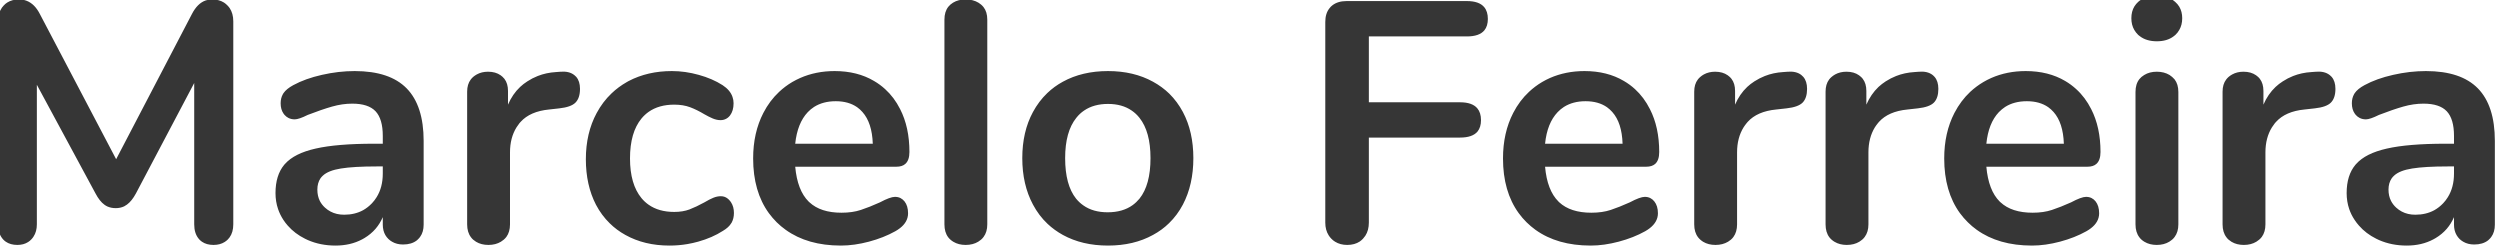 <svg width="350" height="35" viewBox="0 0 350 35" fill="none" xmlns="http://www.w3.org/2000/svg" xmlns:xlink="http://www.w3.org/1999/xlink">
	<desc>
			Created with Pixso.
	</desc>
	<defs/>
	<path id="Marcelo Ferreira" d="M299.58 5.07Q300.5 5.78 301.96 5.78Q303.39 5.78 304.3 5.09Q304.43 4.99 304.55 4.89Q304.89 4.57 305.1 4.19Q305.51 3.49 305.51 2.55Q305.51 1.63 305.1 0.94Q304.87 0.56 304.52 0.26Q304.38 0.13 304.22 0.02Q303.31 -0.61 301.96 -0.61Q300.45 -0.61 299.52 0.12Q299.43 0.19 299.35 0.26Q299.04 0.54 298.82 0.89Q298.39 1.59 298.39 2.55Q298.39 3.49 298.8 4.19Q299.02 4.57 299.35 4.89Q299.46 4.99 299.58 5.07ZM31.36 0.36Q30.66 -0.08 29.69 -0.08Q29.22 -0.08 28.8 0.06Q27.64 0.46 26.86 1.98L16.26 22.29L5.59 1.98Q4.87 0.56 3.75 0.12Q3.25 -0.08 2.66 -0.08Q1.7 -0.08 1.02 0.35Q0.75 0.52 0.53 0.76Q0.39 0.91 0.27 1.07Q-0.27 1.84 -0.27 2.99L-0.27 31.41Q-0.27 32.65 0.34 33.4Q0.39 33.46 0.45 33.53Q0.61 33.7 0.81 33.84Q1.46 34.29 2.43 34.29Q3.3 34.29 3.93 33.89Q4.19 33.73 4.41 33.49Q4.57 33.32 4.69 33.13Q5.16 32.42 5.16 31.41L5.16 11.87L13.37 27.08Q13.95 28.18 14.62 28.66Q14.81 28.8 15.02 28.9Q15.55 29.14 16.2 29.14Q16.85 29.14 17.38 28.89Q17.59 28.78 17.78 28.64Q18.46 28.14 19.03 27.08L27.19 11.62L27.19 31.41Q27.19 32.65 27.8 33.4Q27.85 33.46 27.91 33.53Q28.07 33.7 28.27 33.84Q28.92 34.29 29.89 34.29Q30.8 34.29 31.45 33.88Q31.69 33.73 31.89 33.53Q32.02 33.4 32.13 33.25Q32.66 32.53 32.66 31.41L32.66 2.99Q32.66 1.88 32.15 1.13Q32.01 0.93 31.84 0.76Q31.62 0.53 31.36 0.36ZM133.47 33.85Q134.2 34.29 135.19 34.29Q136.21 34.29 136.95 33.84Q137.16 33.71 137.35 33.55Q137.55 33.38 137.7 33.17Q138.22 32.48 138.22 31.41L138.22 2.75Q138.22 1.66 137.69 0.99Q137.54 0.8 137.35 0.64Q137.18 0.5 136.99 0.38Q136.23 -0.08 135.19 -0.08Q134.17 -0.08 133.43 0.37Q133.24 0.49 133.06 0.64Q132.9 0.78 132.77 0.94Q132.22 1.63 132.22 2.75L132.22 31.41Q132.22 32.52 132.75 33.22Q132.89 33.4 133.06 33.55Q133.25 33.72 133.47 33.85ZM186.91 33.84Q187.63 34.29 188.61 34.29Q189.65 34.29 190.37 33.81Q190.61 33.64 190.82 33.42Q191 33.22 191.15 33Q191.64 32.24 191.64 31.16L191.64 19.26L204.41 19.26Q206.14 19.26 206.85 18.42Q207.34 17.82 207.34 16.82Q207.34 15.77 206.82 15.16Q206.11 14.32 204.41 14.32L191.64 14.32L191.64 5.1L205.37 5.1Q207.1 5.1 207.81 4.25Q208.3 3.65 208.3 2.65Q208.3 1.6 207.78 0.99Q207.07 0.15 205.37 0.15L188.52 0.15Q187.3 0.15 186.54 0.74Q186.43 0.83 186.33 0.92Q186.23 1.03 186.14 1.14Q185.54 1.87 185.54 3.08L185.54 31.16Q185.54 32.2 186.01 32.94Q186.17 33.2 186.39 33.42Q186.63 33.67 186.91 33.84ZM56.93 12.37Q54.55 9.95 49.66 9.95Q47.4 9.95 45.07 10.48Q42.75 11 41.06 11.92Q40.1 12.44 39.69 13.04Q39.64 13.12 39.6 13.19Q39.29 13.74 39.29 14.46Q39.29 15.33 39.7 15.91Q39.77 16 39.84 16.09Q40.08 16.36 40.38 16.51Q40.77 16.71 41.26 16.71Q41.84 16.71 43.08 16.09Q45.05 15.33 46.49 14.92Q47.93 14.51 49.32 14.51Q51.57 14.51 52.58 15.58Q53.59 16.66 53.59 19.02L53.59 20.12L52.39 20.12Q47.17 20.12 44.19 20.8Q41.21 21.47 39.89 22.96Q39.84 23.01 39.79 23.07Q38.57 24.54 38.57 27.03Q38.57 28.21 38.93 29.27Q39.2 30.06 39.67 30.78Q39.95 31.21 40.29 31.59Q41.27 32.71 42.7 33.42Q42.9 33.52 43.1 33.61Q44.86 34.38 46.97 34.38Q49.07 34.38 50.7 33.51Q50.86 33.42 51.02 33.33Q51.92 32.79 52.57 32.04Q53.19 31.32 53.59 30.4L53.59 31.45Q53.59 32.3 53.96 32.93Q54.13 33.22 54.39 33.47Q54.62 33.69 54.89 33.84Q55.54 34.23 56.43 34.23Q57.62 34.23 58.36 33.65Q58.45 33.57 58.53 33.49Q58.69 33.34 58.81 33.17Q59.31 32.49 59.31 31.45L59.31 19.73Q59.31 14.8 56.93 12.37ZM87.55 32.89Q90.22 34.38 93.72 34.38Q95 34.38 96.24 34.17Q97 34.04 97.75 33.83Q99.72 33.28 101.21 32.32Q102.03 31.84 102.38 31.24Q102.41 31.2 102.43 31.17Q102.75 30.58 102.75 29.82Q102.75 28.95 102.35 28.33Q102.29 28.23 102.22 28.15Q101.88 27.72 101.45 27.56Q101.2 27.47 100.92 27.47Q100.39 27.47 99.86 27.69Q99.34 27.9 98.62 28.33Q97.47 28.96 96.53 29.32Q95.6 29.67 94.39 29.67Q92.23 29.67 90.79 28.65Q90.25 28.27 89.81 27.74Q88.2 25.79 88.2 22.18Q88.2 18.54 89.81 16.59Q90.26 16.05 90.81 15.66Q92.25 14.65 94.39 14.65Q95.64 14.65 96.61 15.01Q97.57 15.37 98.62 16Q99.19 16.33 99.77 16.58Q100.34 16.82 100.87 16.82Q101.28 16.82 101.62 16.65Q101.95 16.49 102.2 16.17Q102.7 15.51 102.7 14.46Q102.7 13.99 102.55 13.57Q102.23 12.62 101.16 11.92Q99.72 11 97.82 10.48Q95.93 9.95 94.06 9.95Q90.68 9.95 88.02 11.34Q87.9 11.41 87.77 11.48Q86.57 12.16 85.61 13.08Q84.38 14.25 83.53 15.83Q82.02 18.63 82.02 22.29Q82.02 25.93 83.44 28.67Q84.22 30.15 85.36 31.26Q86.32 32.21 87.55 32.89ZM126.07 27.73Q125.73 27.56 125.3 27.56Q124.63 27.56 123.19 28.33Q121.71 29 120.52 29.39Q119.35 29.78 117.81 29.78Q114.89 29.78 113.32 28.32Q113.26 28.27 113.21 28.22Q111.63 26.65 111.33 23.34L125.5 23.34Q126.3 23.34 126.74 22.95Q127.32 22.44 127.32 21.28Q127.32 17.82 126.02 15.28Q125.19 13.63 123.91 12.47Q123.21 11.83 122.37 11.34Q120.03 9.95 116.85 9.95Q114.22 9.95 112.02 10.92Q111.46 11.17 110.92 11.48Q109.91 12.08 109.08 12.86Q107.75 14.1 106.87 15.81Q105.44 18.58 105.44 22.18Q105.44 26.81 107.64 29.84Q108.14 30.52 108.74 31.12Q109.33 31.7 109.99 32.17Q113.06 34.38 117.72 34.38Q119.6 34.38 121.66 33.83Q123.72 33.28 125.35 32.37Q126.76 31.57 127.05 30.47Q127.13 30.18 127.13 29.87Q127.13 28.82 126.63 28.19Q126.38 27.89 126.07 27.73ZM148.8 32.89Q151.51 34.38 155.12 34.38Q158.72 34.38 161.42 32.89Q162.68 32.21 163.66 31.25Q164.82 30.13 165.61 28.63Q167.07 25.84 167.07 22.14Q167.07 18.44 165.61 15.69Q164.83 14.23 163.71 13.12Q162.7 12.14 161.42 11.44Q158.72 9.95 155.12 9.95Q151.51 9.95 148.8 11.44Q147.59 12.1 146.62 13.03Q145.43 14.17 144.61 15.69Q143.12 18.44 143.12 22.14Q143.12 25.84 144.61 28.63Q145.44 30.19 146.66 31.34Q147.62 32.24 148.8 32.89ZM231.04 27.73Q230.7 27.56 230.28 27.56Q229.61 27.56 228.17 28.33Q226.68 29 225.5 29.39Q224.33 29.78 222.79 29.78Q219.87 29.78 218.29 28.32Q218.24 28.27 218.19 28.22Q216.6 26.65 216.31 23.34L230.48 23.34Q231.27 23.34 231.72 22.95Q232.29 22.44 232.29 21.28Q232.29 17.82 230.99 15.28Q230.16 13.63 228.89 12.47Q228.19 11.83 227.35 11.34Q225.01 9.95 221.83 9.95Q219.2 9.95 216.99 10.92Q216.43 11.17 215.9 11.48Q214.89 12.08 214.06 12.86Q212.73 14.1 211.85 15.81Q210.42 18.58 210.42 22.18Q210.42 26.81 212.62 29.84Q213.11 30.52 213.72 31.12Q214.31 31.7 214.96 32.17Q218.03 34.38 222.7 34.38Q224.57 34.38 226.63 33.83Q228.7 33.28 230.33 32.37Q231.73 31.57 232.03 30.47Q232.11 30.18 232.11 29.87Q232.11 28.82 231.6 28.19Q231.36 27.89 231.04 27.73ZM292.82 27.73Q292.48 27.56 292.05 27.56Q291.39 27.56 289.95 28.33Q288.46 29 287.27 29.39Q286.1 29.78 284.57 29.78Q281.64 29.78 280.07 28.32Q280.01 28.27 279.96 28.22Q278.38 26.65 278.09 23.34L292.25 23.34Q293.05 23.34 293.49 22.95Q294.07 22.44 294.07 21.28Q294.07 17.82 292.77 15.28Q291.94 13.63 290.66 12.47Q289.96 11.83 289.13 11.34Q286.78 9.95 283.6 9.95Q280.97 9.95 278.77 10.92Q278.21 11.17 277.68 11.48Q276.67 12.08 275.83 12.86Q274.51 14.1 273.62 15.81Q272.19 18.58 272.19 22.18Q272.19 26.81 274.39 29.84Q274.89 30.52 275.5 31.12Q276.08 31.7 276.74 32.17Q279.81 34.38 284.47 34.38Q286.35 34.38 288.41 33.83Q290.47 33.28 292.1 32.37Q293.51 31.57 293.8 30.47Q293.88 30.18 293.88 29.87Q293.88 28.82 293.38 28.19Q293.14 27.89 292.82 27.73ZM346.9 12.37Q344.52 9.95 339.63 9.95Q337.37 9.95 335.04 10.48Q332.72 11 331.03 11.92Q330.07 12.44 329.66 13.04Q329.61 13.12 329.57 13.19Q329.26 13.74 329.26 14.46Q329.26 15.33 329.67 15.91Q329.74 16 329.81 16.09Q330.05 16.36 330.35 16.51Q330.74 16.71 331.23 16.71Q331.8 16.71 333.05 16.09Q335.02 15.33 336.46 14.92Q337.9 14.51 339.29 14.51Q341.54 14.51 342.55 15.58Q343.56 16.66 343.56 19.02L343.56 20.12L342.36 20.12Q337.14 20.12 334.16 20.8Q331.18 21.47 329.86 22.96Q329.81 23.01 329.76 23.07Q328.53 24.54 328.53 27.03Q328.53 28.21 328.89 29.27Q329.16 30.06 329.64 30.78Q329.92 31.21 330.26 31.59Q331.24 32.71 332.67 33.42Q332.87 33.52 333.07 33.61Q334.83 34.38 336.94 34.38Q339.04 34.38 340.67 33.51Q340.83 33.42 340.99 33.33Q341.89 32.79 342.54 32.04Q343.16 31.32 343.56 30.4L343.56 31.45Q343.56 32.3 343.93 32.93Q344.1 33.22 344.35 33.47Q344.59 33.69 344.85 33.84Q345.51 34.23 346.39 34.23Q347.59 34.23 348.33 33.65Q348.42 33.57 348.5 33.49Q348.66 33.34 348.78 33.17Q349.28 32.49 349.28 31.45L349.28 19.73Q349.28 14.8 346.9 12.37ZM80.36 10.48Q79.66 9.95 78.5 10.04L77.83 10.09Q76.48 10.17 75.28 10.64Q74.52 10.94 73.83 11.39Q73.28 11.74 72.82 12.17Q71.75 13.18 71.12 14.65L71.12 12.73Q71.12 11.69 70.62 11.04Q70.5 10.88 70.35 10.75Q70.22 10.63 70.09 10.54Q69.38 10.04 68.33 10.04Q67.43 10.04 66.75 10.42Q66.48 10.57 66.24 10.77Q66.05 10.94 65.9 11.14Q65.4 11.8 65.4 12.83L65.4 31.41Q65.4 32.52 65.94 33.22Q66.07 33.4 66.24 33.55Q66.44 33.72 66.65 33.85Q67.38 34.29 68.38 34.29Q69.39 34.29 70.13 33.84Q70.34 33.71 70.53 33.55Q70.73 33.38 70.89 33.17Q71.4 32.48 71.4 31.41L71.4 21.33Q71.4 19.3 72.31 17.83Q72.5 17.53 72.72 17.25Q72.8 17.15 72.89 17.06Q74.22 15.59 76.87 15.33L78.31 15.17Q79.94 14.99 80.56 14.37Q81.2 13.73 81.2 12.44Q81.2 11.37 80.67 10.76Q80.58 10.66 80.47 10.57Q80.42 10.52 80.36 10.48ZM252.16 10.48Q251.46 9.95 250.29 10.04L249.63 10.09Q248.28 10.17 247.08 10.64Q246.32 10.94 245.62 11.39Q245.07 11.74 244.61 12.17Q243.54 13.18 242.91 14.65L242.91 12.73Q242.91 11.69 242.41 11.04Q242.29 10.88 242.14 10.75Q242.01 10.63 241.88 10.54Q241.17 10.04 240.12 10.04Q239.23 10.04 238.54 10.42Q238.27 10.57 238.04 10.77Q237.84 10.94 237.69 11.14Q237.19 11.8 237.19 12.83L237.19 31.41Q237.19 32.52 237.73 33.22Q237.87 33.4 238.04 33.55Q238.23 33.72 238.44 33.85Q239.17 34.29 240.17 34.29Q241.18 34.29 241.93 33.84Q242.14 33.71 242.33 33.55Q242.53 33.38 242.68 33.17Q243.19 32.48 243.19 31.41L243.19 21.33Q243.19 19.3 244.1 17.83Q244.29 17.53 244.52 17.25Q244.6 17.15 244.68 17.06Q246.01 15.59 248.67 15.33L250.11 15.17Q251.74 14.99 252.36 14.37Q252.99 13.73 252.99 12.44Q252.99 11.37 252.46 10.76Q252.37 10.66 252.26 10.57Q252.21 10.52 252.16 10.48ZM270.54 10.48Q269.84 9.95 268.68 10.04L268.01 10.09Q266.66 10.17 265.46 10.64Q264.7 10.94 264 11.39Q263.46 11.74 262.99 12.17Q261.93 13.18 261.29 14.65L261.29 12.73Q261.29 11.69 260.79 11.04Q260.67 10.88 260.52 10.75Q260.4 10.63 260.26 10.54Q259.56 10.04 258.51 10.04Q257.61 10.04 256.92 10.42Q256.66 10.57 256.42 10.77Q256.22 10.94 256.07 11.14Q255.58 11.8 255.58 12.83L255.58 31.41Q255.58 32.52 256.11 33.22Q256.25 33.4 256.42 33.55Q256.61 33.72 256.83 33.85Q257.56 34.29 258.55 34.29Q259.57 34.29 260.31 33.84Q260.52 33.71 260.71 33.55Q260.91 33.38 261.06 33.17Q261.58 32.48 261.58 31.41L261.58 21.33Q261.58 19.3 262.48 17.83Q262.67 17.53 262.9 17.25Q262.98 17.15 263.06 17.06Q264.39 15.59 267.05 15.33L268.49 15.17Q270.12 14.99 270.74 14.37Q271.37 13.73 271.37 12.44Q271.37 11.37 270.84 10.76Q270.75 10.66 270.65 10.57Q270.59 10.52 270.54 10.48ZM326.12 10.48Q325.42 9.95 324.26 10.04L323.59 10.09Q322.24 10.17 321.04 10.64Q320.28 10.94 319.59 11.39Q319.04 11.74 318.58 12.17Q317.51 13.18 316.88 14.65L316.88 12.73Q316.88 11.69 316.38 11.04Q316.26 10.88 316.11 10.75Q315.98 10.63 315.85 10.54Q315.14 10.04 314.09 10.04Q313.2 10.04 312.51 10.42Q312.24 10.57 312 10.77Q311.81 10.94 311.66 11.14Q311.16 11.8 311.16 12.83L311.16 31.41Q311.16 32.52 311.7 33.22Q311.83 33.4 312 33.55Q312.2 33.72 312.41 33.85Q313.14 34.29 314.14 34.29Q315.15 34.29 315.89 33.84Q316.1 33.71 316.29 33.55Q316.49 33.38 316.65 33.17Q317.16 32.48 317.16 31.41L317.16 21.33Q317.16 19.3 318.07 17.83Q318.26 17.53 318.48 17.25Q318.56 17.15 318.65 17.06Q319.98 15.59 322.63 15.33L324.07 15.17Q325.7 14.99 326.32 14.37Q326.96 13.73 326.96 12.44Q326.96 11.37 326.43 10.76Q326.34 10.66 326.23 10.57Q326.18 10.52 326.12 10.48ZM300.22 33.85Q300.95 34.29 301.95 34.29Q302.96 34.29 303.7 33.84Q303.91 33.71 304.1 33.55Q304.3 33.38 304.45 33.17Q304.97 32.48 304.97 31.41L304.97 12.88Q304.97 11.79 304.44 11.11Q304.29 10.93 304.1 10.77Q303.93 10.62 303.74 10.5Q302.98 10.04 301.95 10.04Q300.93 10.04 300.19 10.5Q299.99 10.62 299.81 10.77Q299.65 10.91 299.52 11.07Q298.97 11.75 298.97 12.88L298.97 31.41Q298.97 32.52 299.51 33.22Q299.64 33.4 299.81 33.55Q300 33.72 300.22 33.85ZM113.97 14.97Q115.23 14.17 117.01 14.17Q118.8 14.17 120 15.01Q120.41 15.3 120.74 15.68Q122.09 17.19 122.19 20.12L111.33 20.12Q111.63 17.24 113.09 15.7Q113.49 15.28 113.97 14.97ZM218.95 14.97Q220.21 14.17 221.98 14.17Q223.78 14.17 224.98 15.01Q225.38 15.3 225.72 15.68Q227.07 17.19 227.16 20.12L216.31 20.12Q216.6 17.24 218.07 15.7Q218.47 15.28 218.95 14.97ZM280.72 14.97Q281.98 14.17 283.76 14.17Q285.56 14.17 286.76 15.01Q287.16 15.3 287.5 15.68Q288.84 17.19 288.94 20.12L278.09 20.12Q278.38 17.24 279.84 15.7Q280.25 15.28 280.72 14.97ZM158.58 28.71Q157.19 29.72 155.07 29.72Q153.02 29.72 151.66 28.75Q151.1 28.36 150.65 27.81Q149.12 25.89 149.12 22.14Q149.12 18.44 150.68 16.5Q151.16 15.89 151.77 15.48Q153.13 14.55 155.12 14.55Q157.1 14.55 158.44 15.48Q159.05 15.89 159.53 16.5Q161.07 18.44 161.07 22.14Q161.07 25.89 159.53 27.81Q159.1 28.33 158.58 28.71ZM50.83 29.43Q49.67 30.06 48.18 30.06Q47.11 30.06 46.28 29.62Q45.86 29.4 45.5 29.07Q45.05 28.66 44.78 28.14Q44.43 27.44 44.43 26.55Q44.43 25.61 44.87 24.96Q45.01 24.77 45.19 24.6Q45.96 23.87 47.73 23.59Q49.51 23.3 52.73 23.3L53.59 23.3L53.59 24.3Q53.59 26.22 52.73 27.6Q52.45 28.06 52.08 28.45Q51.51 29.05 50.83 29.43ZM340.8 29.43Q339.64 30.06 338.14 30.06Q337.08 30.06 336.25 29.62Q335.83 29.4 335.47 29.07Q335.02 28.66 334.75 28.14Q334.39 27.44 334.39 26.55Q334.39 25.61 334.84 24.96Q334.98 24.77 335.16 24.6Q335.93 23.87 337.7 23.59Q339.48 23.3 342.7 23.3L343.56 23.3L343.56 24.3Q343.56 26.22 342.7 27.6Q342.42 28.06 342.05 28.45Q341.48 29.05 340.8 29.43Z" fill="#363636" fill-opacity="1" fill-rule="evenodd"/>
</svg>
